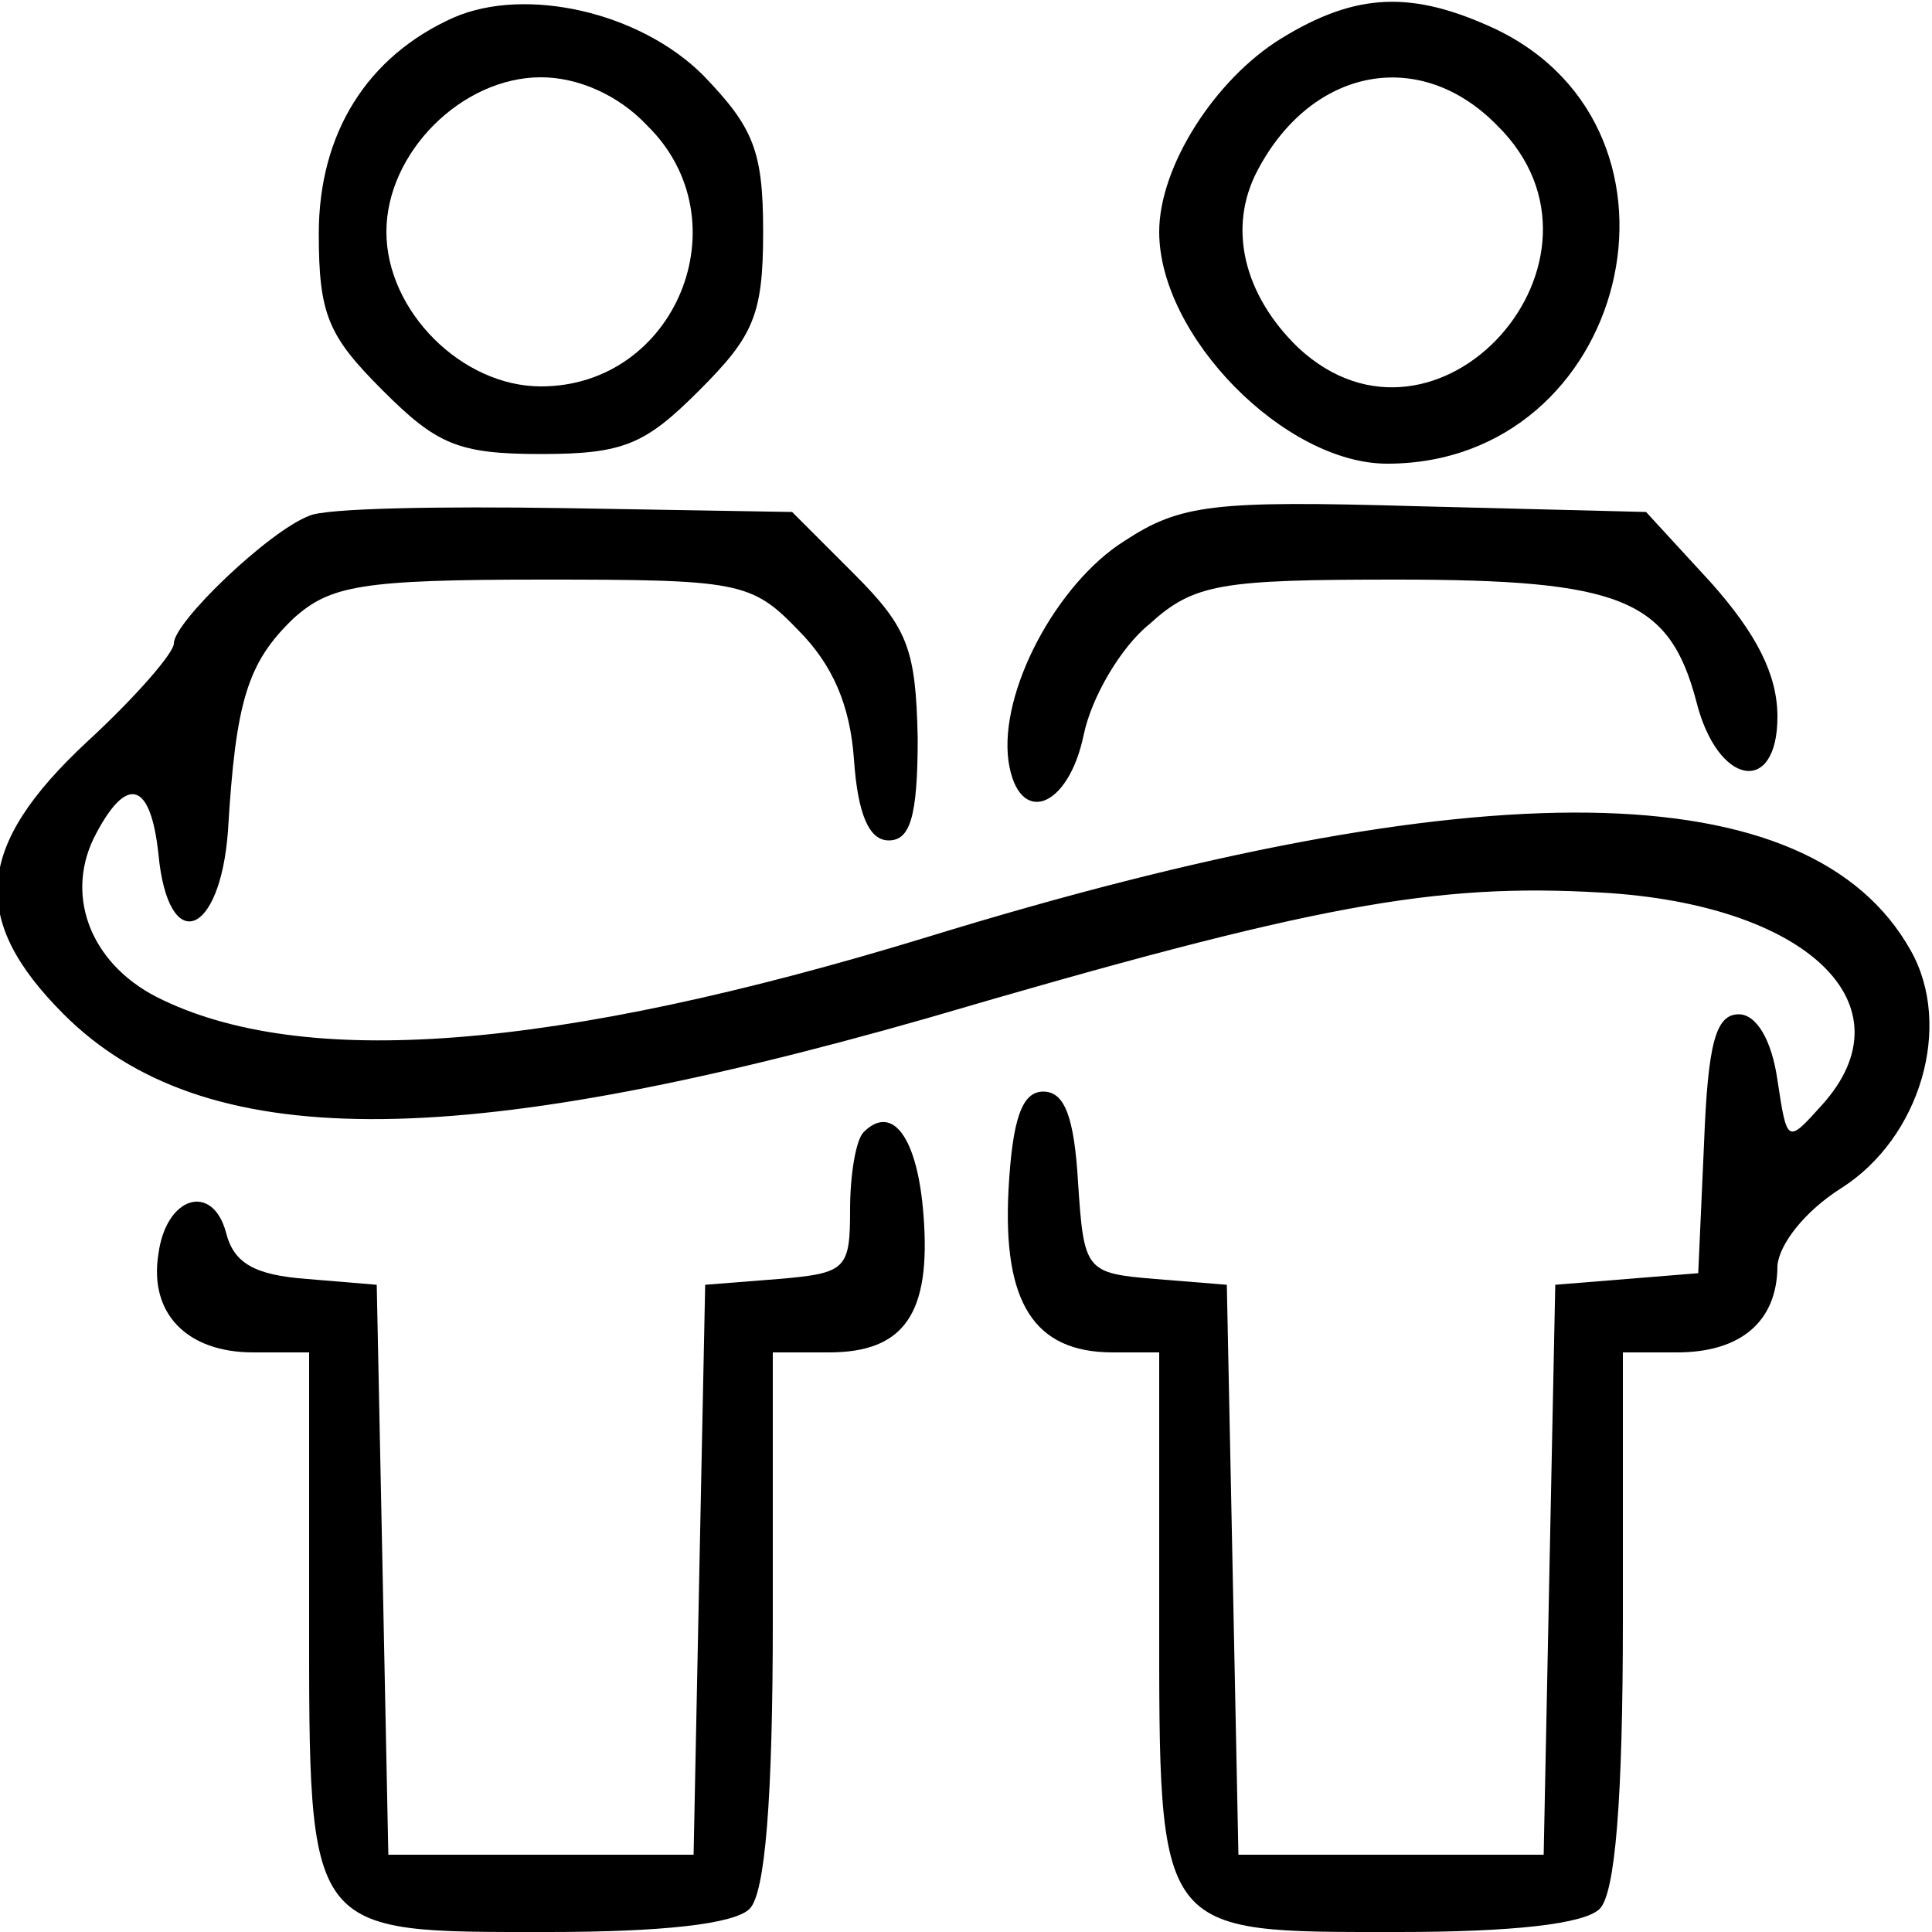 <?xml version="1.0" standalone="no"?>
<!DOCTYPE svg PUBLIC "-//W3C//DTD SVG 20010904//EN"
 "http://www.w3.org/TR/2001/REC-SVG-20010904/DTD/svg10.dtd">
<svg version="1.0" xmlns="http://www.w3.org/2000/svg"
 width="100pt" height="100pt" viewBox="0 0 100 100"
 preserveAspectRatio="xMidYMid meet">

<g transform="translate(0,100) scale(0.1,-0.1)"
fill="#000000" stroke="none">
<path d="M235 991 c-45 -20 -70 -60 -70 -112 0 -42 5 -53 33 -81 28 -28 39
-33 82 -33 43 0 54 5 82 33 28 28 33 39 33 82 0 42 -5 54 -31 81 -33 33 -92
46 -129 30z m100 -56 c50 -49 15 -135 -55 -135 -41 0 -80 39 -80 80 0 41 39
80 80 80 19 0 40 -9 55 -25z"/>
<path d="M663 980 c-34 -21 -63 -66 -63 -100 0 -54 65 -120 118 -120 125 0
167 172 56 225 -43 20 -72 19 -111 -5z m112 -45 c70 -69 -31 -182 -103 -115
-28 27 -37 62 -21 92 28 53 84 64 124 23z"/>
<path d="M160 733 c-21 -8 -70 -55 -70 -66 0 -5 -20 -28 -45 -51 -58 -54 -61
-92 -12 -141 72 -72 202 -72 447 -2 201 59 263 70 349 65 106 -6 161 -58 114
-110 -18 -20 -18 -20 -23 13 -3 21 -11 34 -20 34 -12 0 -16 -15 -18 -67 l-3
-67 -37 -3 -37 -3 -3 -147 -3 -148 -79 0 -79 0 -3 148 -3 147 -37 3 c-36 3
-37 4 -40 50 -2 34 -7 47 -18 47 -11 0 -16 -14 -18 -51 -3 -58 13 -84 54 -84
l24 0 0 -134 c0 -169 -2 -166 124 -166 58 0 96 4 104 12 8 8 12 56 12 150 l0
138 28 0 c33 0 52 16 52 45 1 11 14 28 33 40 41 26 58 84 36 123 -52 93 -223
95 -509 7 -193 -59 -324 -69 -399 -31 -35 18 -48 54 -31 85 16 30 28 26 32
-11 5 -53 32 -43 36 12 4 67 10 87 34 110 19 17 35 20 129 20 101 0 108 -1
132 -26 18 -18 27 -39 29 -67 2 -29 8 -42 18 -42 11 0 15 12 15 53 -1 46 -5
57 -33 85 l-32 32 -118 2 c-64 1 -124 0 -132 -4z"/>
<path d="M582 720 c-35 -22 -65 -78 -60 -114 5 -34 31 -25 39 14 4 19 19 45
34 57 23 21 37 23 128 23 116 0 141 -10 155 -63 11 -44 42 -49 42 -8 0 22 -11
43 -34 69 l-34 37 -119 3 c-105 3 -122 1 -151 -18z"/>
<path d="M447 414 c-4 -4 -7 -22 -7 -40 0 -31 -2 -33 -37 -36 l-38 -3 -3 -147
-3 -148 -79 0 -79 0 -3 148 -3 147 -36 3 c-27 2 -38 8 -42 24 -7 26 -31 19
-35 -11 -5 -31 15 -51 49 -51 l29 0 0 -134 c0 -169 -2 -166 124 -166 58 0 96
4 104 12 8 8 12 56 12 150 l0 138 29 0 c39 0 53 20 49 71 -3 40 -16 58 -31 43z"/>
</g>
</svg>
